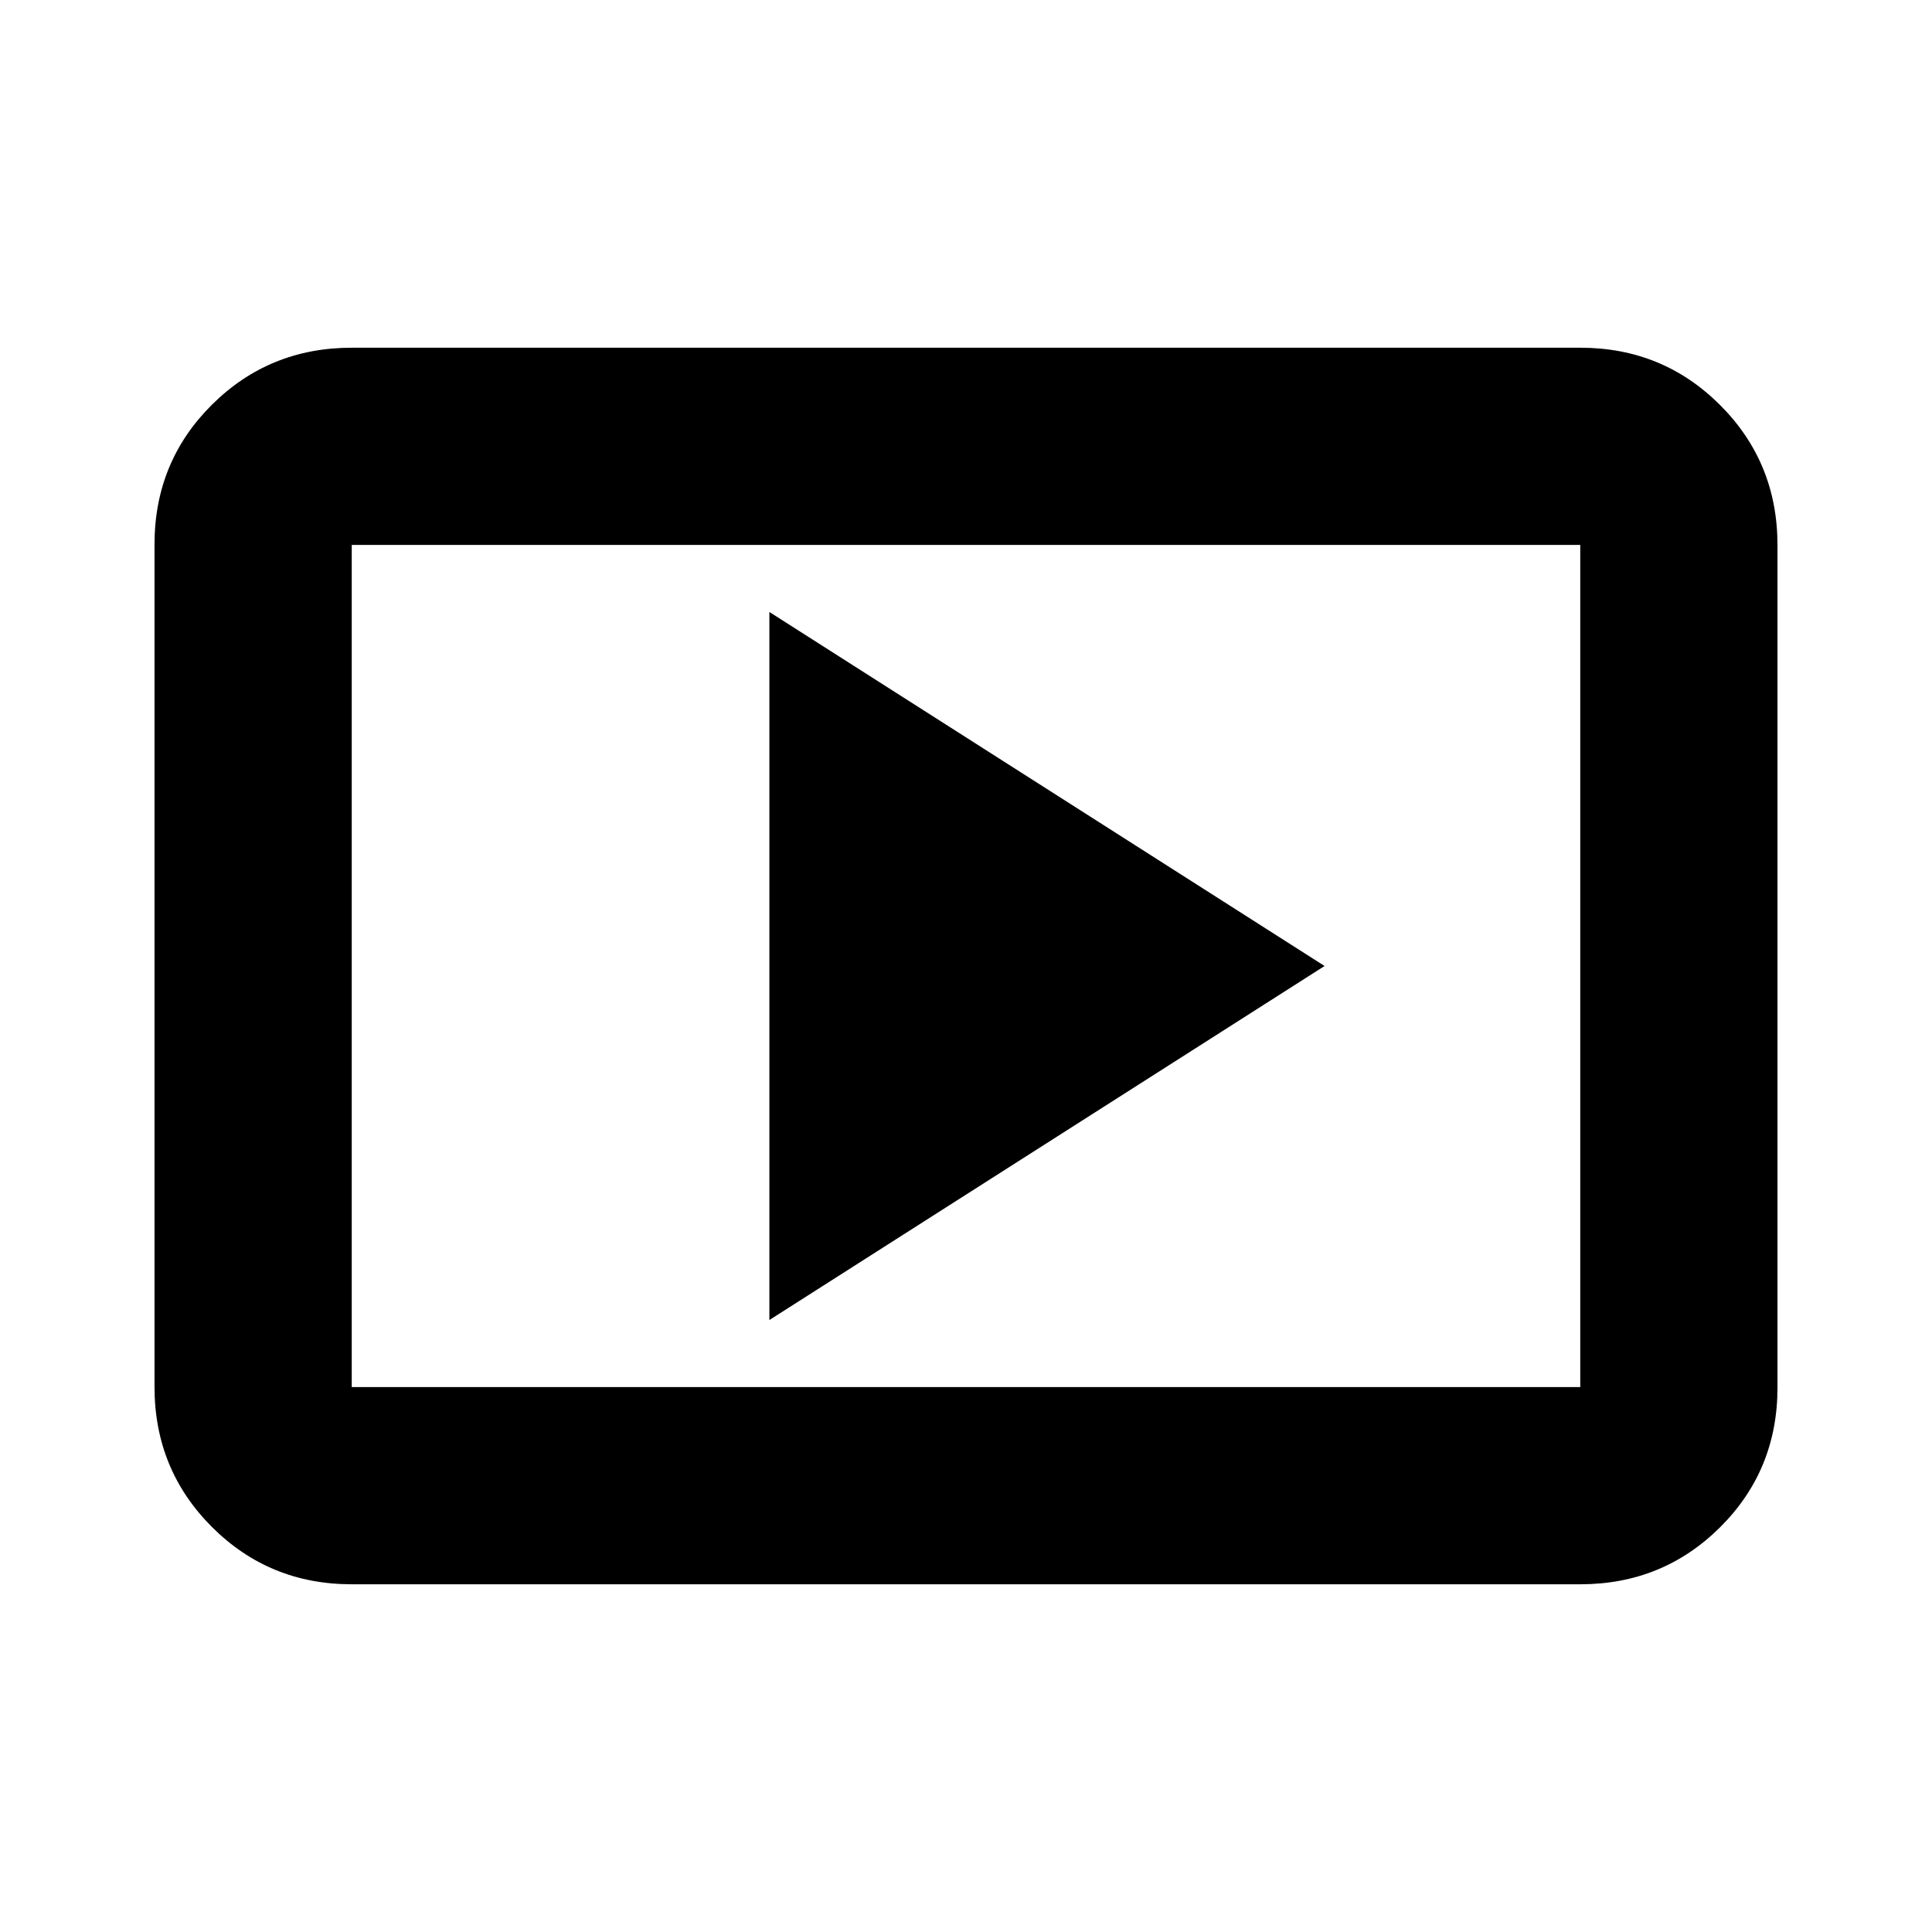 <svg xmlns="http://www.w3.org/2000/svg" height="20" viewBox="0 -960 960 960" width="20"><path d="M382.3-304.09 658.17-480 382.3-655.91v351.82ZM174.78-172.78q-41 0-69.5-28.51t-28.5-69.53V-689.5q0-41.02 28.5-69.37t69.5-28.35h610.44q41 0 69.5 28.51t28.5 69.53v418.68q0 41.02-28.5 69.37t-69.5 28.35H174.78Zm0-98h610.44v-418.44H174.78v418.44Zm0 0v-418.44 418.44Z"/></svg>
